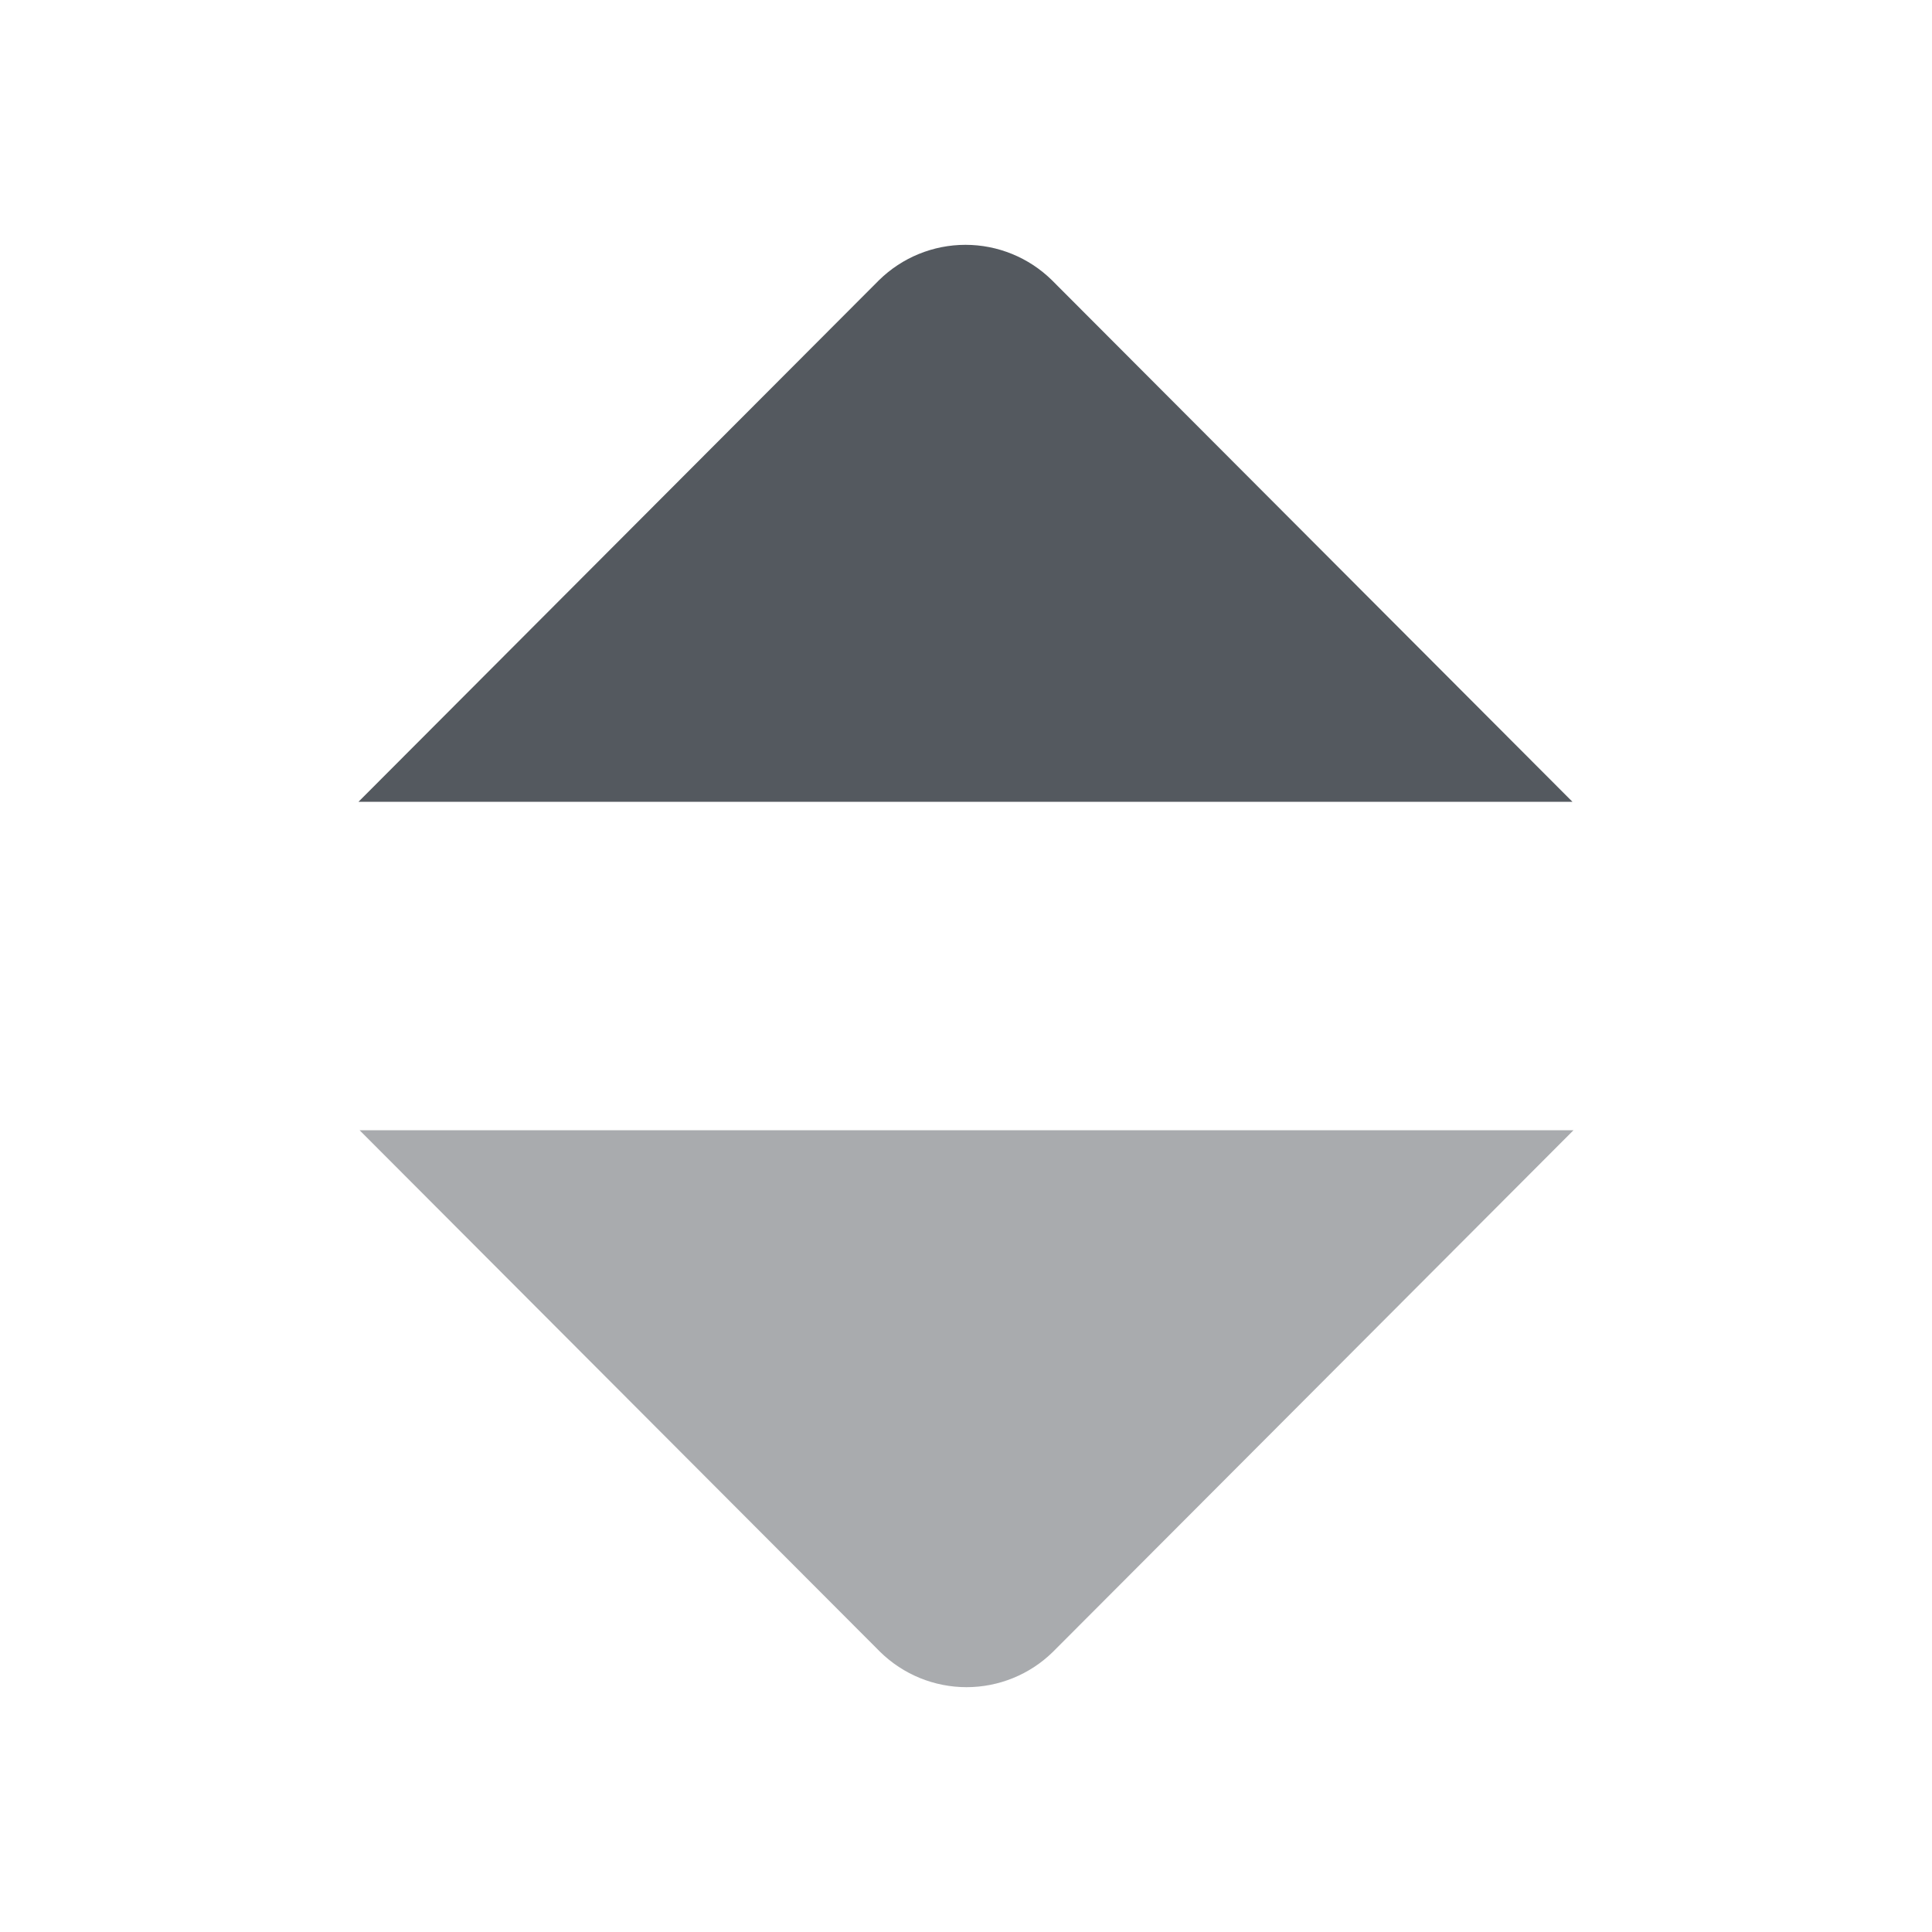<svg width="18" height="18" viewBox="0 0 18 18" fill="none" xmlns="http://www.w3.org/2000/svg">
<path opacity="0.5" d="M14.66 10.53L9.81 15.39C9.595 15.601 9.306 15.719 9.005 15.719C8.704 15.719 8.415 15.601 8.2 15.39L3.35 10.53" fill="#54595F"/>
<path d="M14.65 7.47L9.8 2.61C9.585 2.399 9.296 2.281 8.995 2.281C8.694 2.281 8.405 2.399 8.19 2.61L3.34 7.47" fill="#54595F"/>
</svg>
